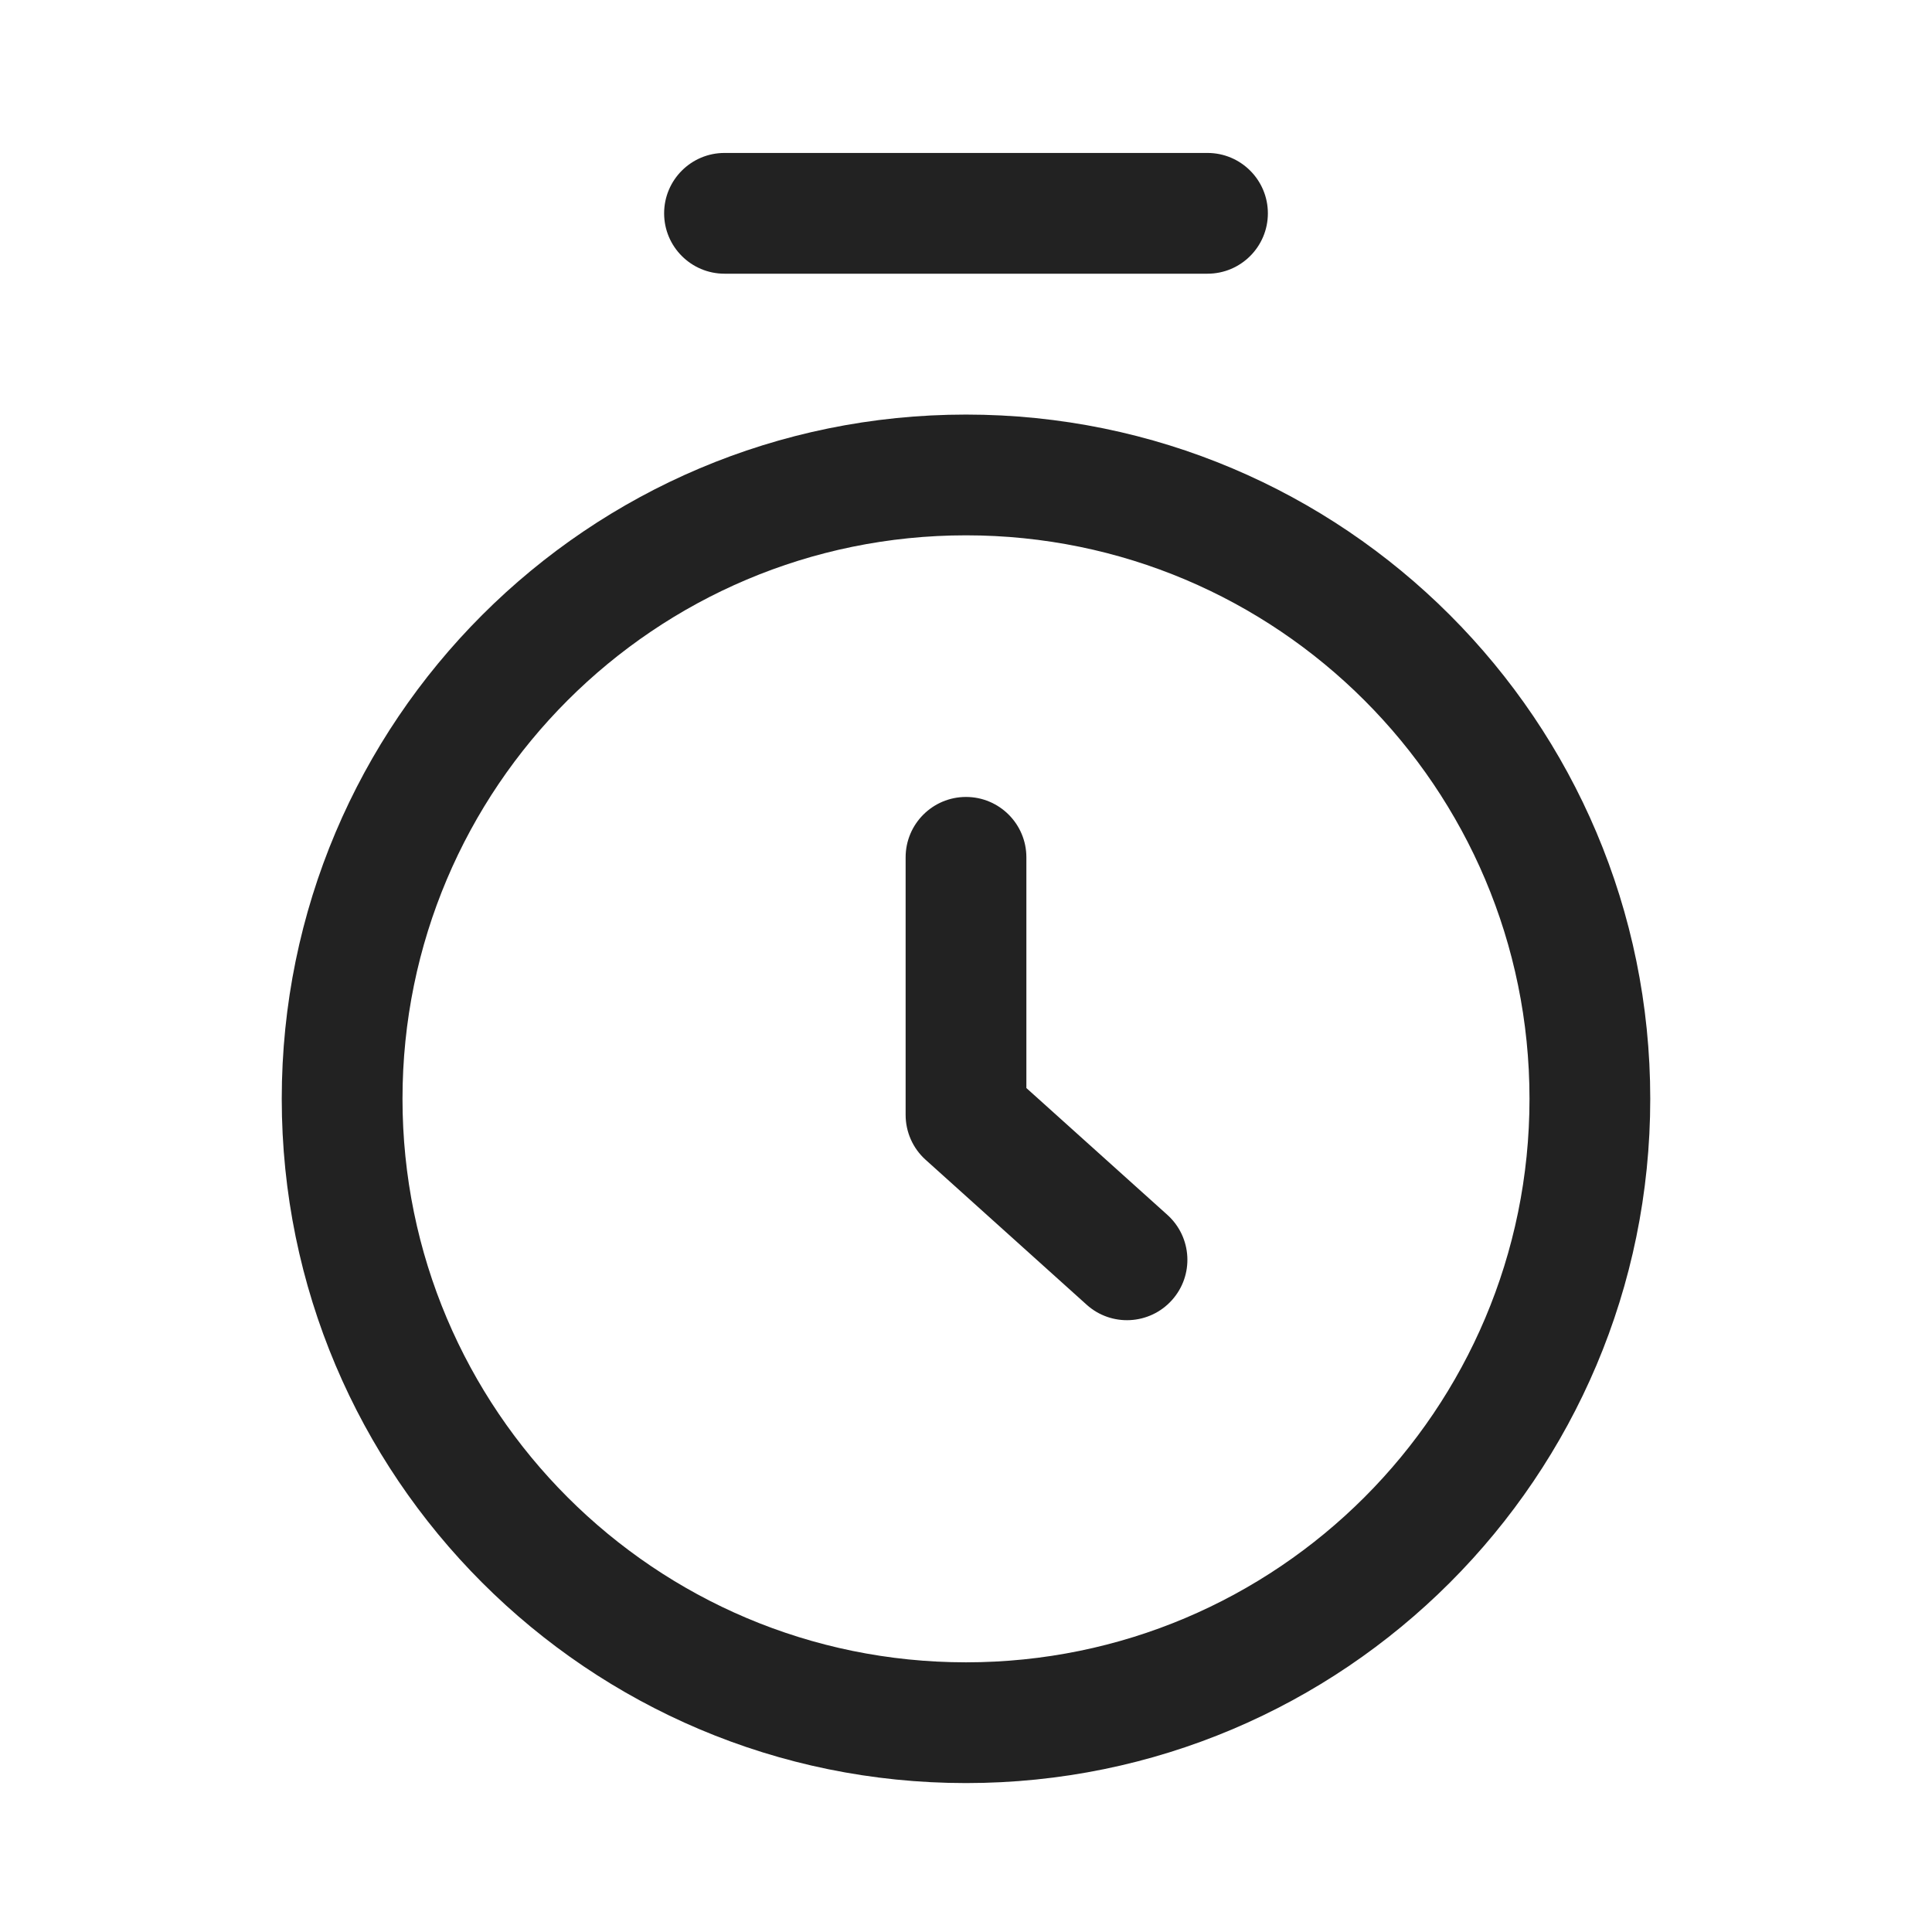 <svg width="24" height="24" viewBox="0 0 24 24" fill="none" xmlns="http://www.w3.org/2000/svg">
<path fill-rule="evenodd" clip-rule="evenodd" d="M9 1.9C8.586 1.9 8.25 2.236 8.25 2.65C8.25 3.064 8.586 3.4 9 3.4H15C15.414 3.4 15.75 3.064 15.75 2.65C15.75 2.236 15.414 1.9 15 1.9H9ZM19 13.65C19 9.784 15.866 6.65 12 6.65C8.135 6.65 5 9.784 5 13.65C5 17.515 8.135 20.65 12 20.65C15.866 20.65 19 17.515 19 13.65ZM20.5 13.65C20.5 8.956 16.695 5.15 12 5.15C7.306 5.15 3.5 8.956 3.5 13.65C3.5 18.344 7.306 22.15 12 22.15C16.695 22.15 20.5 18.344 20.5 13.65ZM12 9.9C12.414 9.9 12.75 10.236 12.75 10.65V13.516L14.502 15.092C14.81 15.37 14.835 15.844 14.557 16.152C14.28 16.459 13.806 16.485 13.498 16.207L11.498 14.407C11.34 14.265 11.25 14.062 11.25 13.85V10.65C11.25 10.236 11.586 9.9 12 9.9Z" fill="#222222"/>
</svg>
